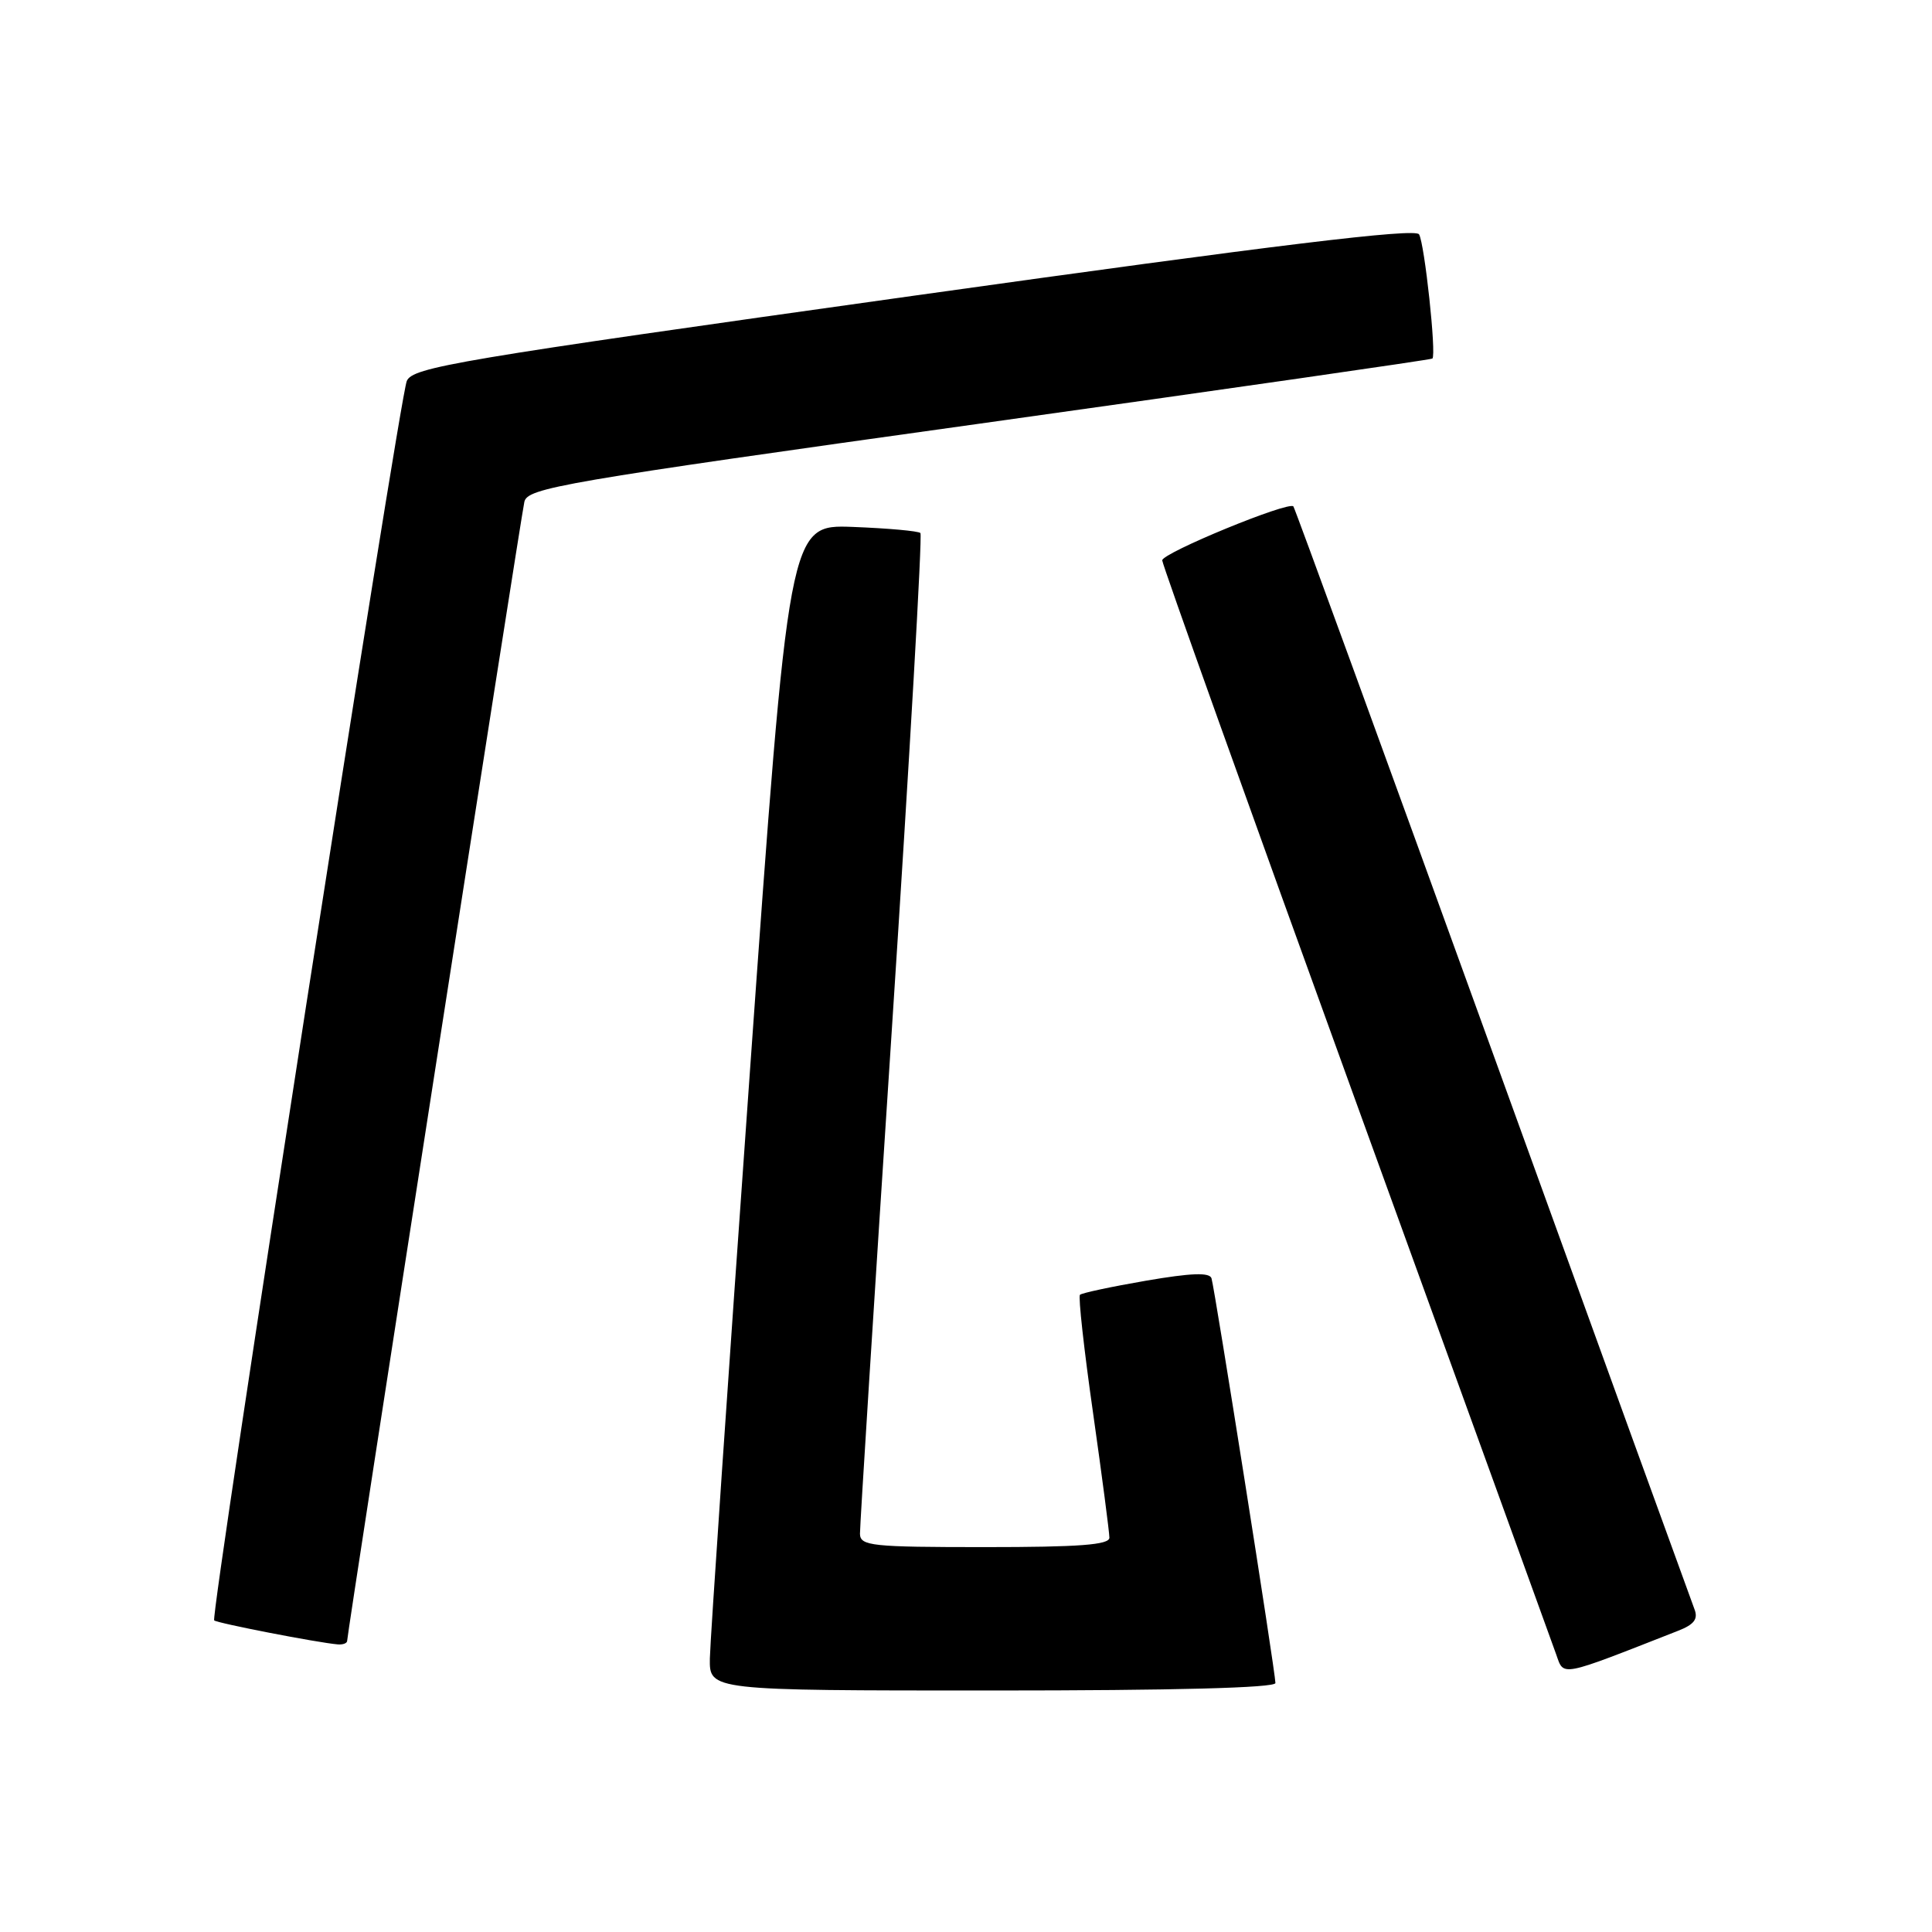 <?xml version="1.0" encoding="UTF-8" standalone="no"?>
<!DOCTYPE svg PUBLIC "-//W3C//DTD SVG 1.1//EN" "http://www.w3.org/Graphics/SVG/1.1/DTD/svg11.dtd" >
<svg xmlns="http://www.w3.org/2000/svg" xmlns:xlink="http://www.w3.org/1999/xlink" version="1.1" viewBox="0 0 256 256">
 <g >
 <path fill="currentColor"
d=" M 169.00 223.01 C 169.00 221.59 160.96 170.73 160.53 169.38 C 160.27 168.58 157.85 168.67 151.85 169.70 C 147.27 170.49 143.33 171.33 143.10 171.57 C 142.86 171.80 143.64 178.86 144.84 187.25 C 146.03 195.64 147.00 203.06 147.00 203.75 C 147.00 204.70 143.03 205.00 130.50 205.00 C 115.47 205.00 114.00 204.84 113.95 203.25 C 113.93 202.29 115.83 172.16 118.18 136.31 C 120.53 100.45 122.23 70.90 121.96 70.63 C 121.69 70.36 117.66 70.00 113.00 69.82 C 104.53 69.50 104.53 69.50 99.33 142.50 C 96.47 182.65 94.10 217.41 94.06 219.75 C 94.00 224.00 94.00 224.00 131.50 224.00 C 155.64 224.00 169.00 223.65 169.00 223.01 Z  M 222.35 216.09 C 224.48 215.26 225.03 214.53 224.53 213.24 C 224.16 212.28 212.12 179.10 197.79 139.50 C 183.45 99.90 171.57 67.32 171.38 67.10 C 170.75 66.38 154.00 73.27 154.00 74.25 C 154.00 74.78 165.53 107.00 179.62 145.86 C 193.71 184.71 205.67 217.72 206.20 219.21 C 207.25 222.16 206.50 222.31 222.35 216.09 Z  M 46.00 217.41 C 46.00 216.46 68.99 68.68 69.48 66.50 C 69.89 64.65 74.28 63.89 129.71 56.15 C 162.60 51.55 189.64 47.66 189.80 47.51 C 190.35 47.00 188.76 32.23 188.03 31.05 C 187.51 30.21 169.38 32.41 121.03 39.19 C 60.32 47.70 54.66 48.66 53.90 50.49 C 52.89 52.91 27.83 214.16 28.38 214.71 C 28.74 215.07 42.05 217.66 44.75 217.89 C 45.44 217.95 46.00 217.74 46.00 217.41 Z "/>
</g>
</svg>